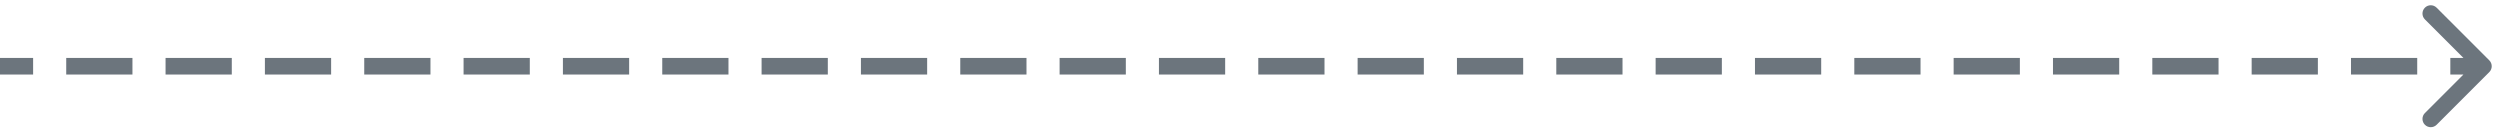 <svg width="100%" height="2%" viewBox="0 0 151 8" fill="none" xmlns="http://www.w3.org/2000/svg">
<path d="M150.354 4.354C150.549 4.158 150.549 3.842 150.354 3.646L147.172 0.464C146.976 0.269 146.66 0.269 146.464 0.464C146.269 0.66 146.269 0.976 146.464 1.172L149.293 4L146.464 6.828C146.269 7.024 146.269 7.34 146.464 7.536C146.66 7.731 146.976 7.731 147.172 7.536L150.354 4.354ZM-4.37114e-08 4.5L2 4.5L2 3.5L4.37114e-08 3.5L-4.37114e-08 4.5ZM4 4.5L8 4.5L8 3.5L4 3.5L4 4.5ZM10 4.5L14 4.5L14 3.5L10 3.5L10 4.5ZM16 4.5L20 4.5L20 3.5L16 3.5L16 4.5ZM22 4.5L26 4.5L26 3.5L22 3.5L22 4.5ZM28 4.5L32 4.5L32 3.5L28 3.5L28 4.5ZM34 4.5L38 4.5L38 3.5L34 3.5L34 4.5ZM40 4.5L44 4.5L44 3.5L40 3.5L40 4.5ZM46 4.5L50 4.5L50 3.5L46 3.5L46 4.5ZM52 4.5L56 4.5L56 3.5L52 3.5L52 4.5ZM58 4.5L62 4.5L62 3.5L58 3.5L58 4.5ZM64 4.5L68 4.5L68 3.5L64 3.5L64 4.5ZM70 4.5L74 4.5L74 3.5L70 3.5L70 4.5ZM76 4.5L80 4.5L80 3.5L76 3.5L76 4.5ZM82 4.5L86 4.5L86 3.5L82 3.5L82 4.5ZM88 4.5L92 4.5L92 3.5L88 3.5L88 4.5ZM94 4.5L98 4.5L98 3.5L94 3.5L94 4.5ZM100 4.5L104 4.5L104 3.5L100 3.5L100 4.5ZM106 4.5L110 4.5L110 3.5L106 3.5L106 4.5ZM112 4.5L116 4.5L116 3.5L112 3.5L112 4.5ZM118 4.5L122 4.5L122 3.5L118 3.5L118 4.5ZM124 4.5L128 4.5L128 3.5L124 3.5L124 4.5ZM130 4.5L134 4.5L134 3.5L130 3.5L130 4.5ZM136 4.5L140 4.5L140 3.5L136 3.5L136 4.5ZM142 4.5L146 4.5L146 3.5L142 3.5L142 4.5ZM148 4.5L150 4.5L150 3.5L148 3.5L148 4.5Z" fill="#6C757D"/>
</svg>
